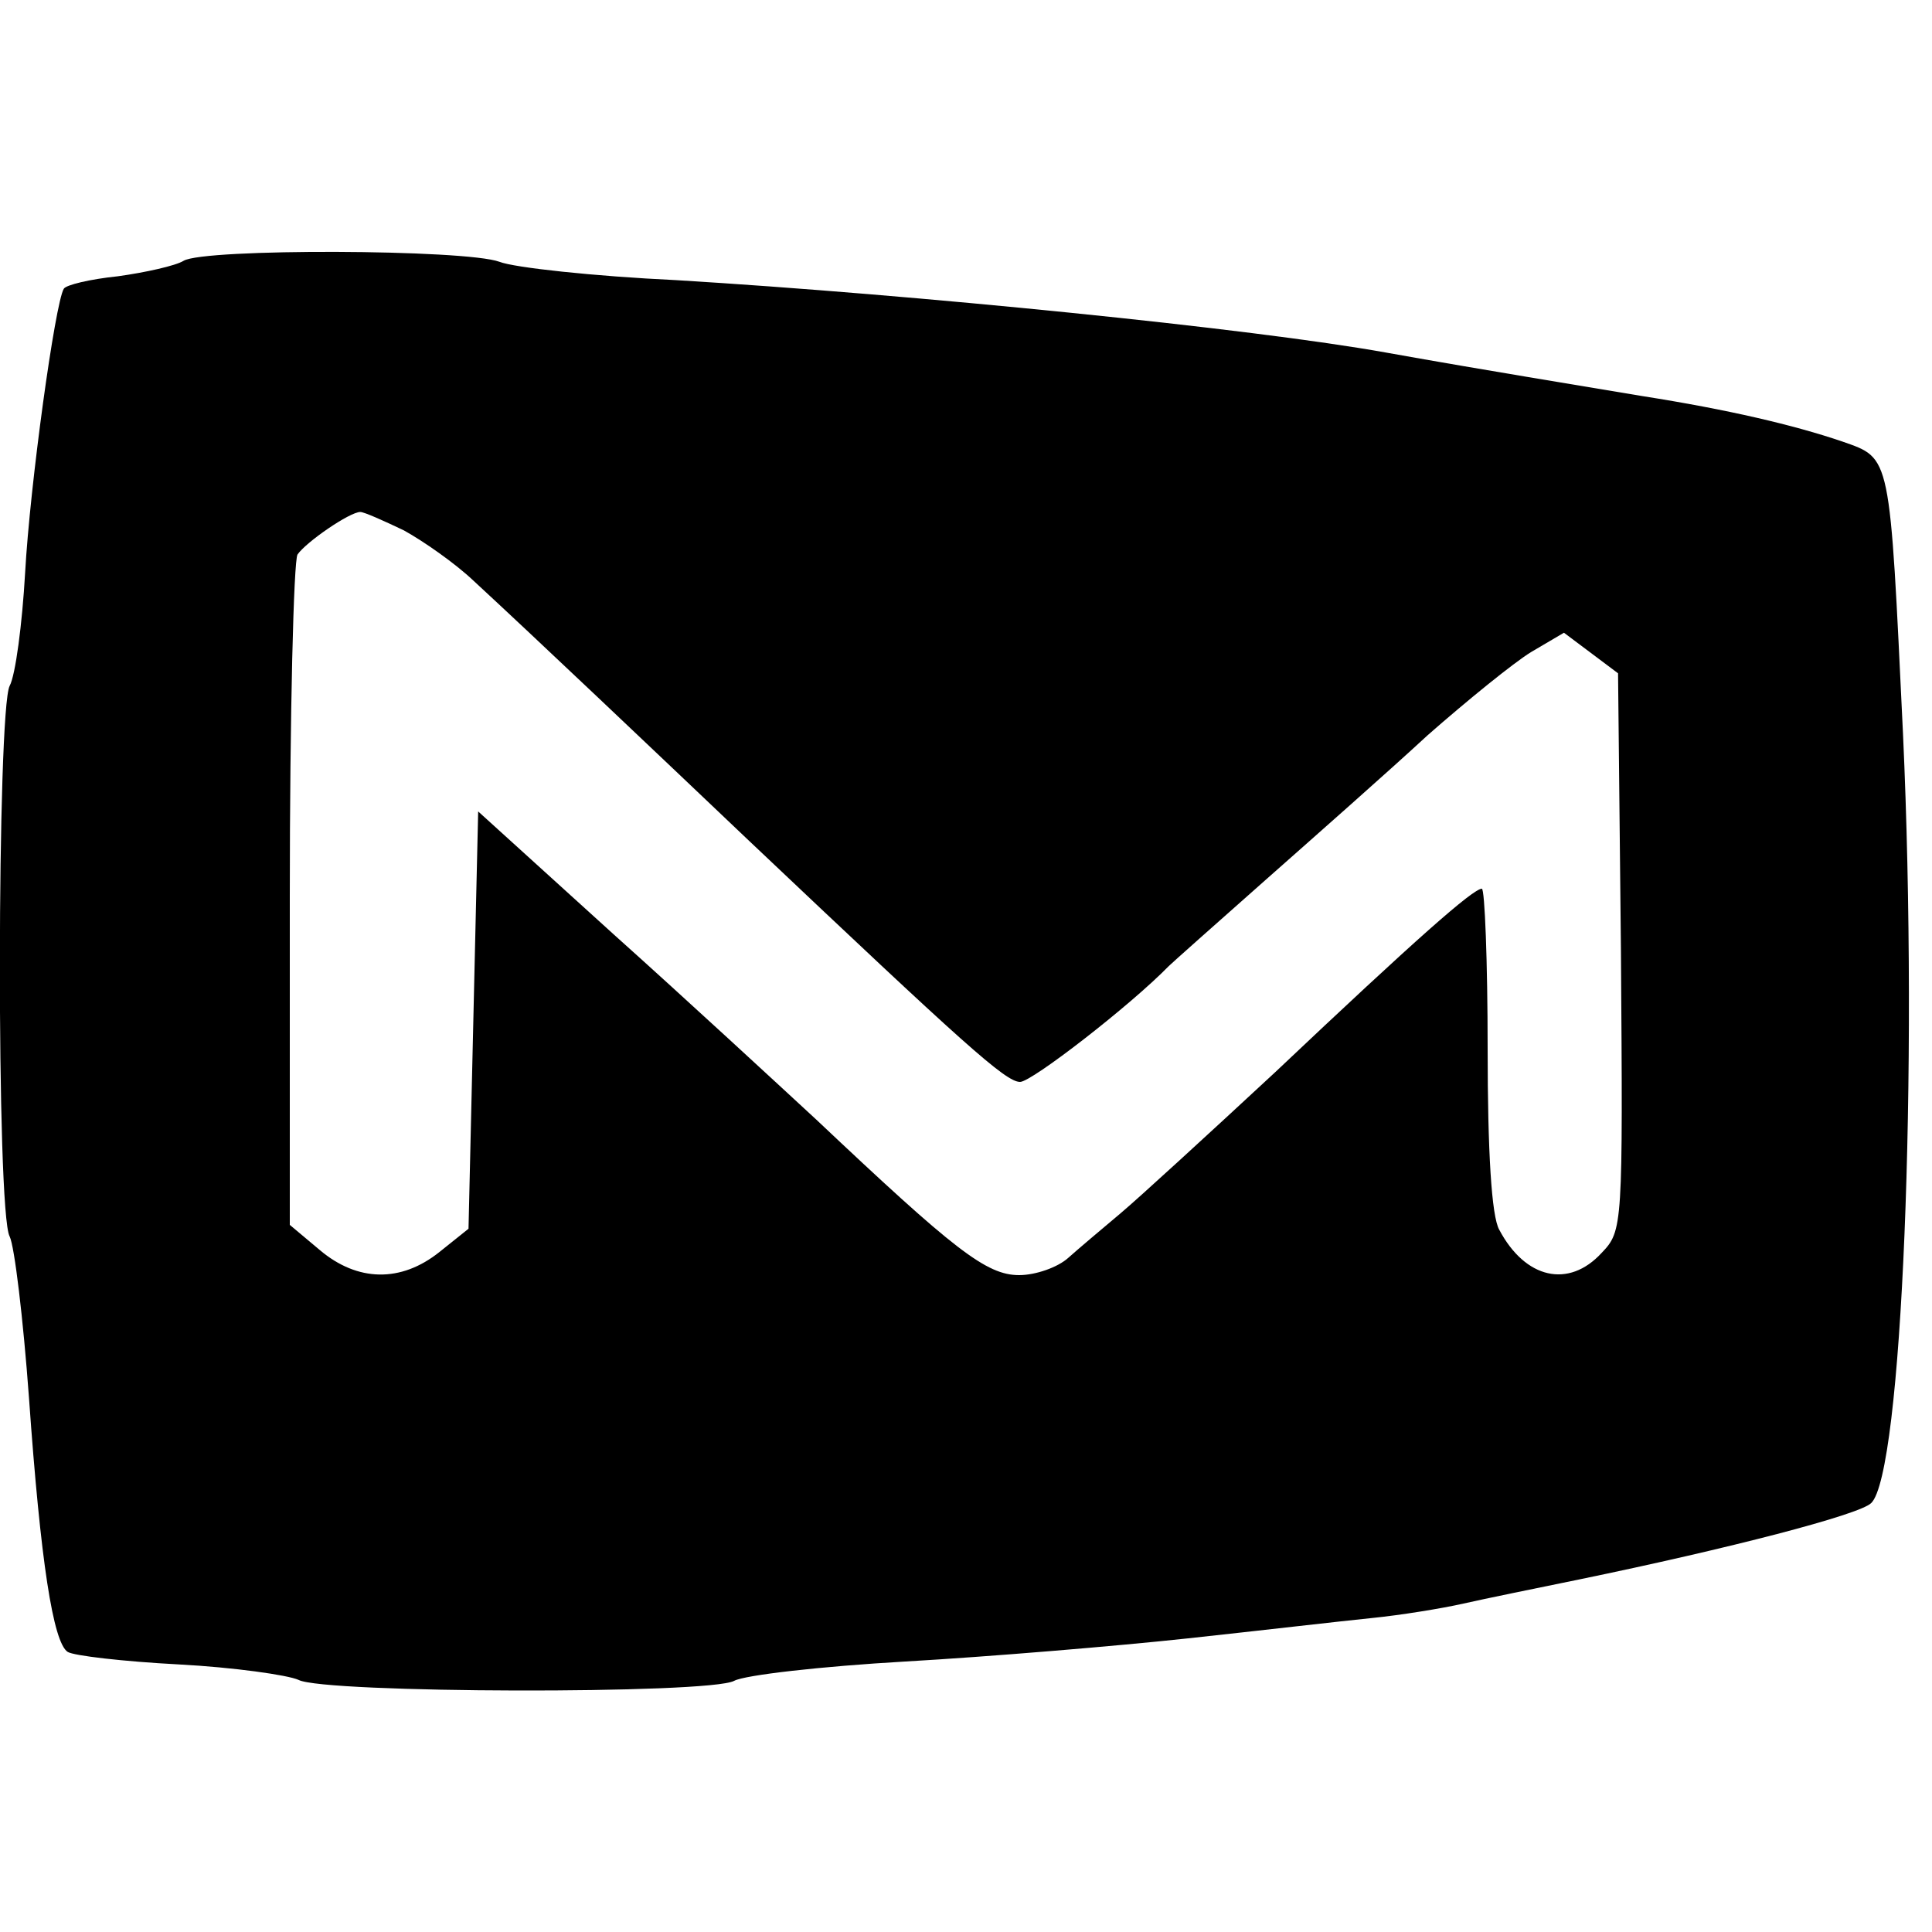 <?xml version="1.0" standalone="no"?>
<!DOCTYPE svg PUBLIC "-//W3C//DTD SVG 20010904//EN"
 "http://www.w3.org/TR/2001/REC-SVG-20010904/DTD/svg10.dtd">
<svg version="1.0" xmlns="http://www.w3.org/2000/svg"
 width="200pt" height="200pt" viewBox="0 0 200 200"
 preserveAspectRatio="xMidYMid meet">
<g transform="translate(0,200) scale(0.1,-0.1)"
fill="#000000" stroke="none">
<path d="M190 1730 c-8 -5 -39 -12 -68 -16 -29 -3 -54 -9 -56 -13 -9 -15 -35
-203 -40 -294 -3 -53 -10 -106 -16 -117 -13 -25 -14 -545 0 -570 5 -10 14 -85
20 -167 12 -170 25 -253 40 -263 6 -4 58 -10 115 -13 57 -3 113 -11 124 -16
26 -14 425 -15 451 -1 11 6 90 15 177 20 87 5 219 16 293 24 74 8 160 18 190
21 30 3 73 10 95 15 22 5 76 16 120 25 155 32 290 67 302 79 32 30 49 446 33
796 -14 292 -12 285 -63 303 -50 17 -118 33 -207 47 -36 6 -90 15 -120 20 -30
5 -95 16 -145 25 -139 25 -488 60 -735 75 -85 4 -168 13 -183 19 -35 13 -306
14 -327 1z m228 -279 c20 -11 53 -34 72 -52 65 -60 184 -173 285 -269 224
-212 266 -250 281 -250 12 0 114 79 154 120 3 3 48 43 100 89 52 46 128 113
168 150 41 36 89 75 107 86 l34 20 28 -21 28 -21 3 -288 c2 -285 2 -289 -20
-312 -34 -37 -79 -27 -106 24 -8 14 -12 81 -12 187 0 91 -3 166 -6 166 -9 0
-67 -51 -214 -190 -69 -64 -141 -130 -160 -146 -19 -16 -44 -37 -54 -46 -11
-10 -34 -18 -51 -18 -34 0 -67 26 -210 161 -39 36 -133 123 -210 192 l-140
127 -5 -216 -5 -216 -30 -24 c-40 -32 -85 -31 -124 2 l-31 26 0 341 c0 188 4
347 8 353 9 13 54 44 65 44 4 0 24 -9 45 -19z"/>
</g>
</svg>
